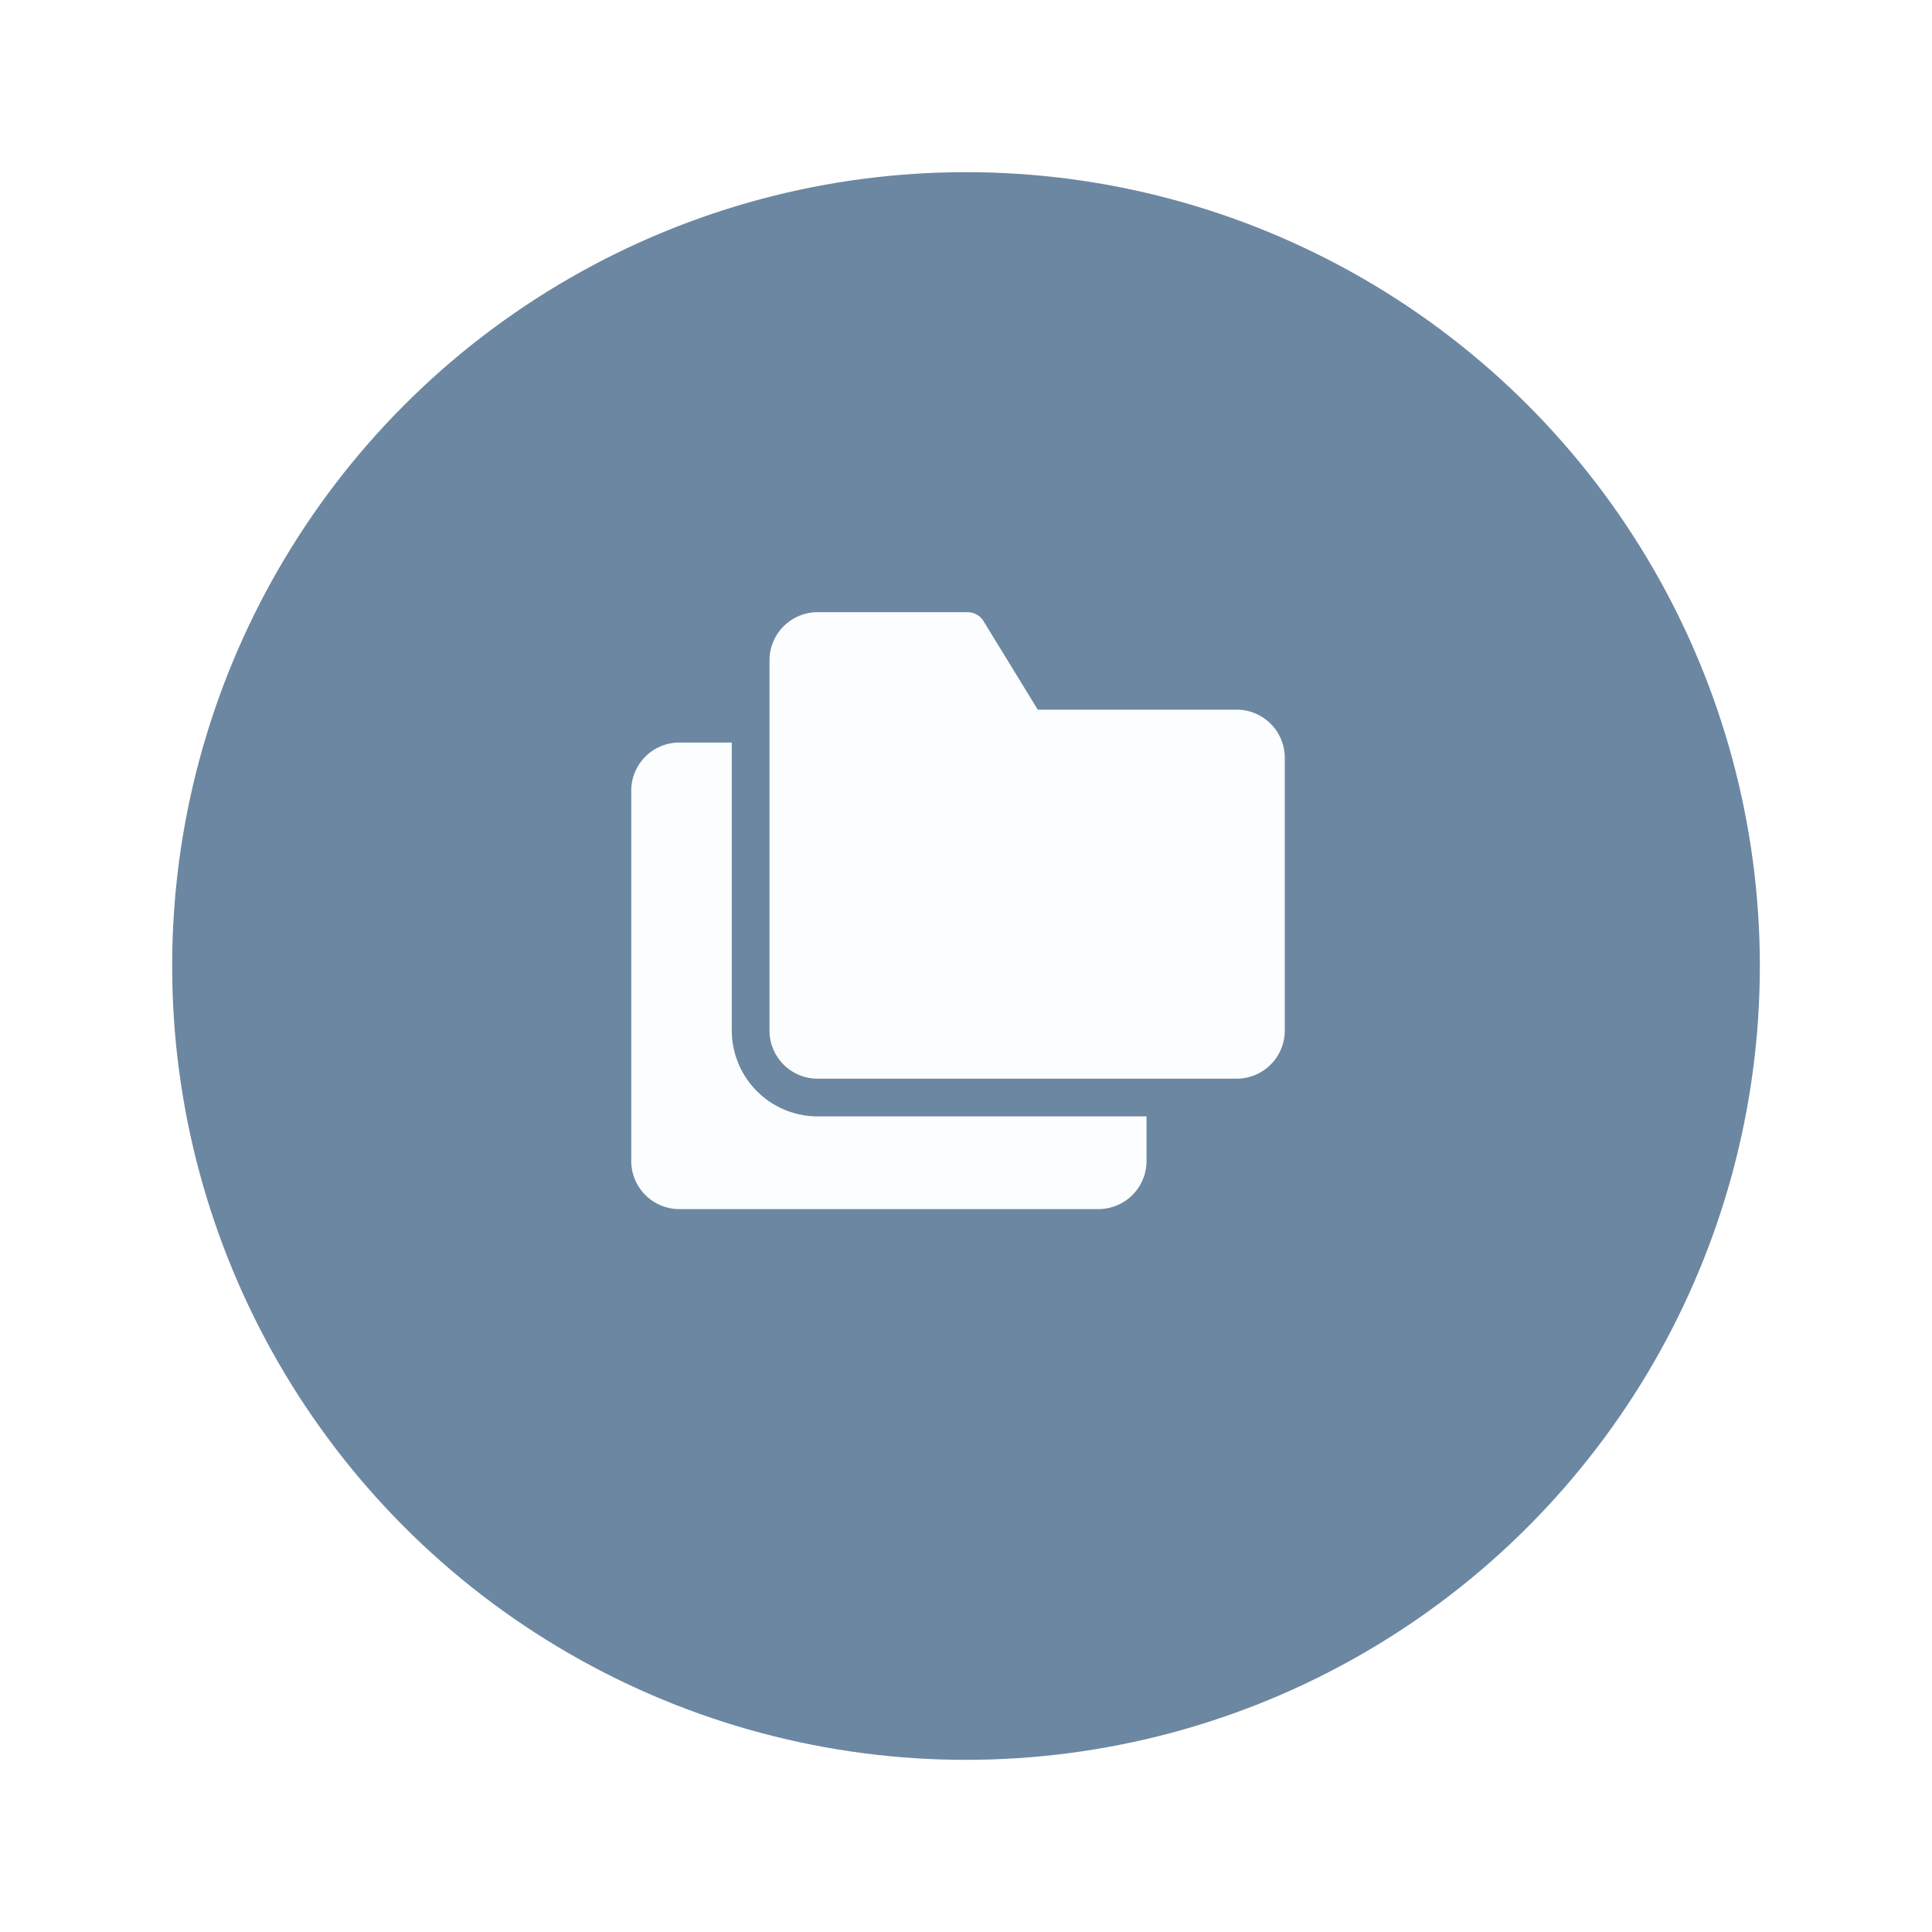 <svg xmlns="http://www.w3.org/2000/svg" xmlns:xlink="http://www.w3.org/1999/xlink" width="101" height="101" viewBox="0 0 101 101">
  <defs>
    <filter id="Ellipse_5" x="0" y="0" width="101" height="101" filterUnits="userSpaceOnUse">
      <feOffset dy="3" input="SourceAlpha"/>
      <feGaussianBlur stdDeviation="3" result="blur"/>
      <feFlood flood-opacity="0.161"/>
      <feComposite operator="in" in2="blur"/>
      <feComposite in="SourceGraphic"/>
    </filter>
  </defs>
  <g id="Component_13_3" data-name="Component 13 – 3" transform="translate(9 6)" opacity="0.599">
    <g transform="matrix(1, 0, 0, 1, -9, -6)" filter="url(#Ellipse_5)">
      <circle id="Ellipse_5-2" data-name="Ellipse 5" cx="41.5" cy="41.5" r="41.5" transform="translate(9 6)" fill="#0a3763"/>
    </g>
    <g id="folder" transform="translate(24 3.5)">
      <path id="Path_47" data-name="Path 47" d="M134.425,27.6h-10.4l-2.833-4.625a.986.986,0,0,0-.84-.471h-7.834A2.517,2.517,0,0,0,110,25.014V44.377a2.517,2.517,0,0,0,2.514,2.514h21.91a2.517,2.517,0,0,0,2.514-2.514V30.111A2.517,2.517,0,0,0,134.425,27.6Z" transform="translate(-102.773)" fill="#fafcfd"/>
      <path id="Path_48" data-name="Path 48" d="M5.256,141.333V126.275H2.514A2.517,2.517,0,0,0,0,128.789v19.363a2.517,2.517,0,0,0,2.514,2.514h21.91a2.517,2.517,0,0,0,2.514-2.514v-2.333H9.742a4.49,4.49,0,0,1-4.485-4.485Z" transform="translate(0 -96.957)" fill="#fafcfd"/>
    </g>
  </g>
</svg>
